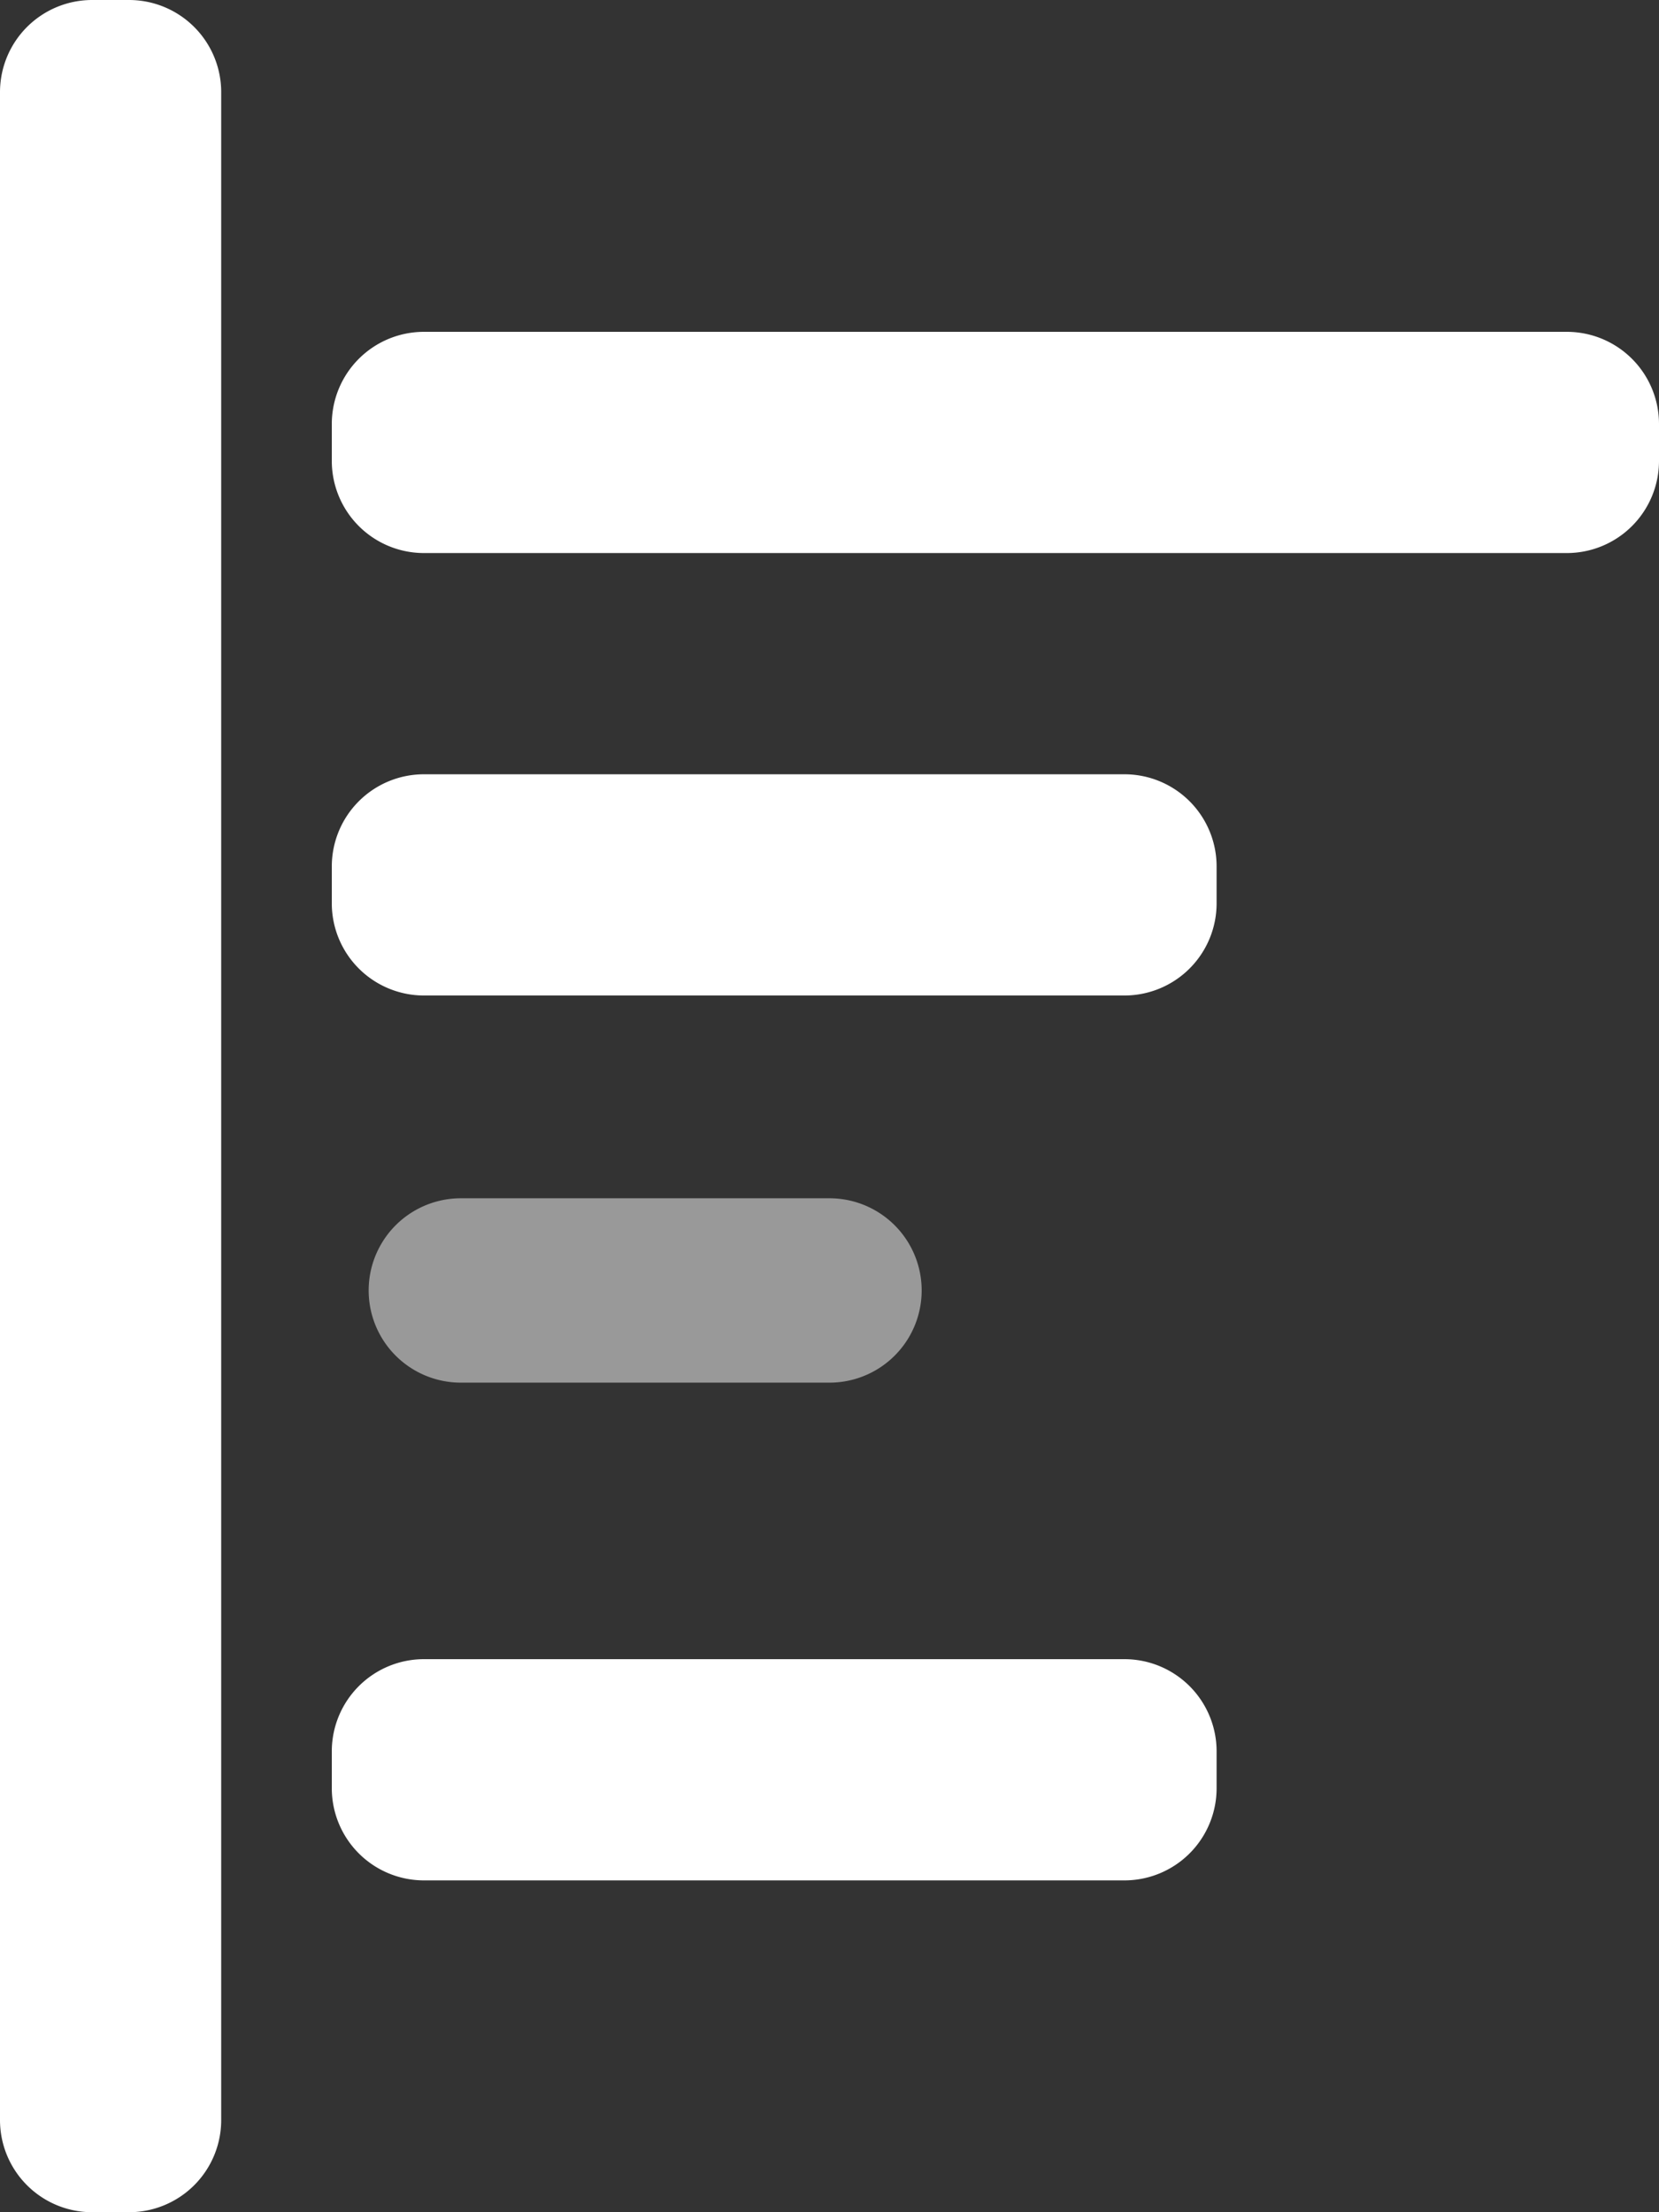 <svg xmlns="http://www.w3.org/2000/svg" width="18" height="23.999" viewBox="0 0 18 23.999">
    <rect x="0" y="0" width="18" height="23.999" fill="#333333" stroke="none"/>
    <g transform="translate(0 0)">
        <path fill="#fff" opacity="0.5" d="M1,0H5A1,1,0,0,1,5,2H1A1,1,0,0,1,1,0Z" transform="translate(4 13)" />
        <path fill="#fff"
            d="M1,24a1,1,0,0,1-1-1V1A1,1,0,0,1,1,0h.4a1,1,0,0,1,1,1V23a1,1,0,0,1-1,1Zm3.6-3.6a1,1,0,0,1-1-1V19a1,1,0,0,1,1-1h7.6a1,1,0,0,1,1,1v.4a1,1,0,0,1-1,1Zm0-9.6a1,1,0,0,1-1-1V9.4a1,1,0,0,1,1-1h7.6a1,1,0,0,1,1,1v.4a1,1,0,0,1-1,1ZM4.6,6a1,1,0,0,1-1-1V4.6a1,1,0,0,1,1-1H17a1,1,0,0,1,1,1V5a1,1,0,0,1-1,1Z"
            transform="translate(0 0)" />
    </g>
</svg>